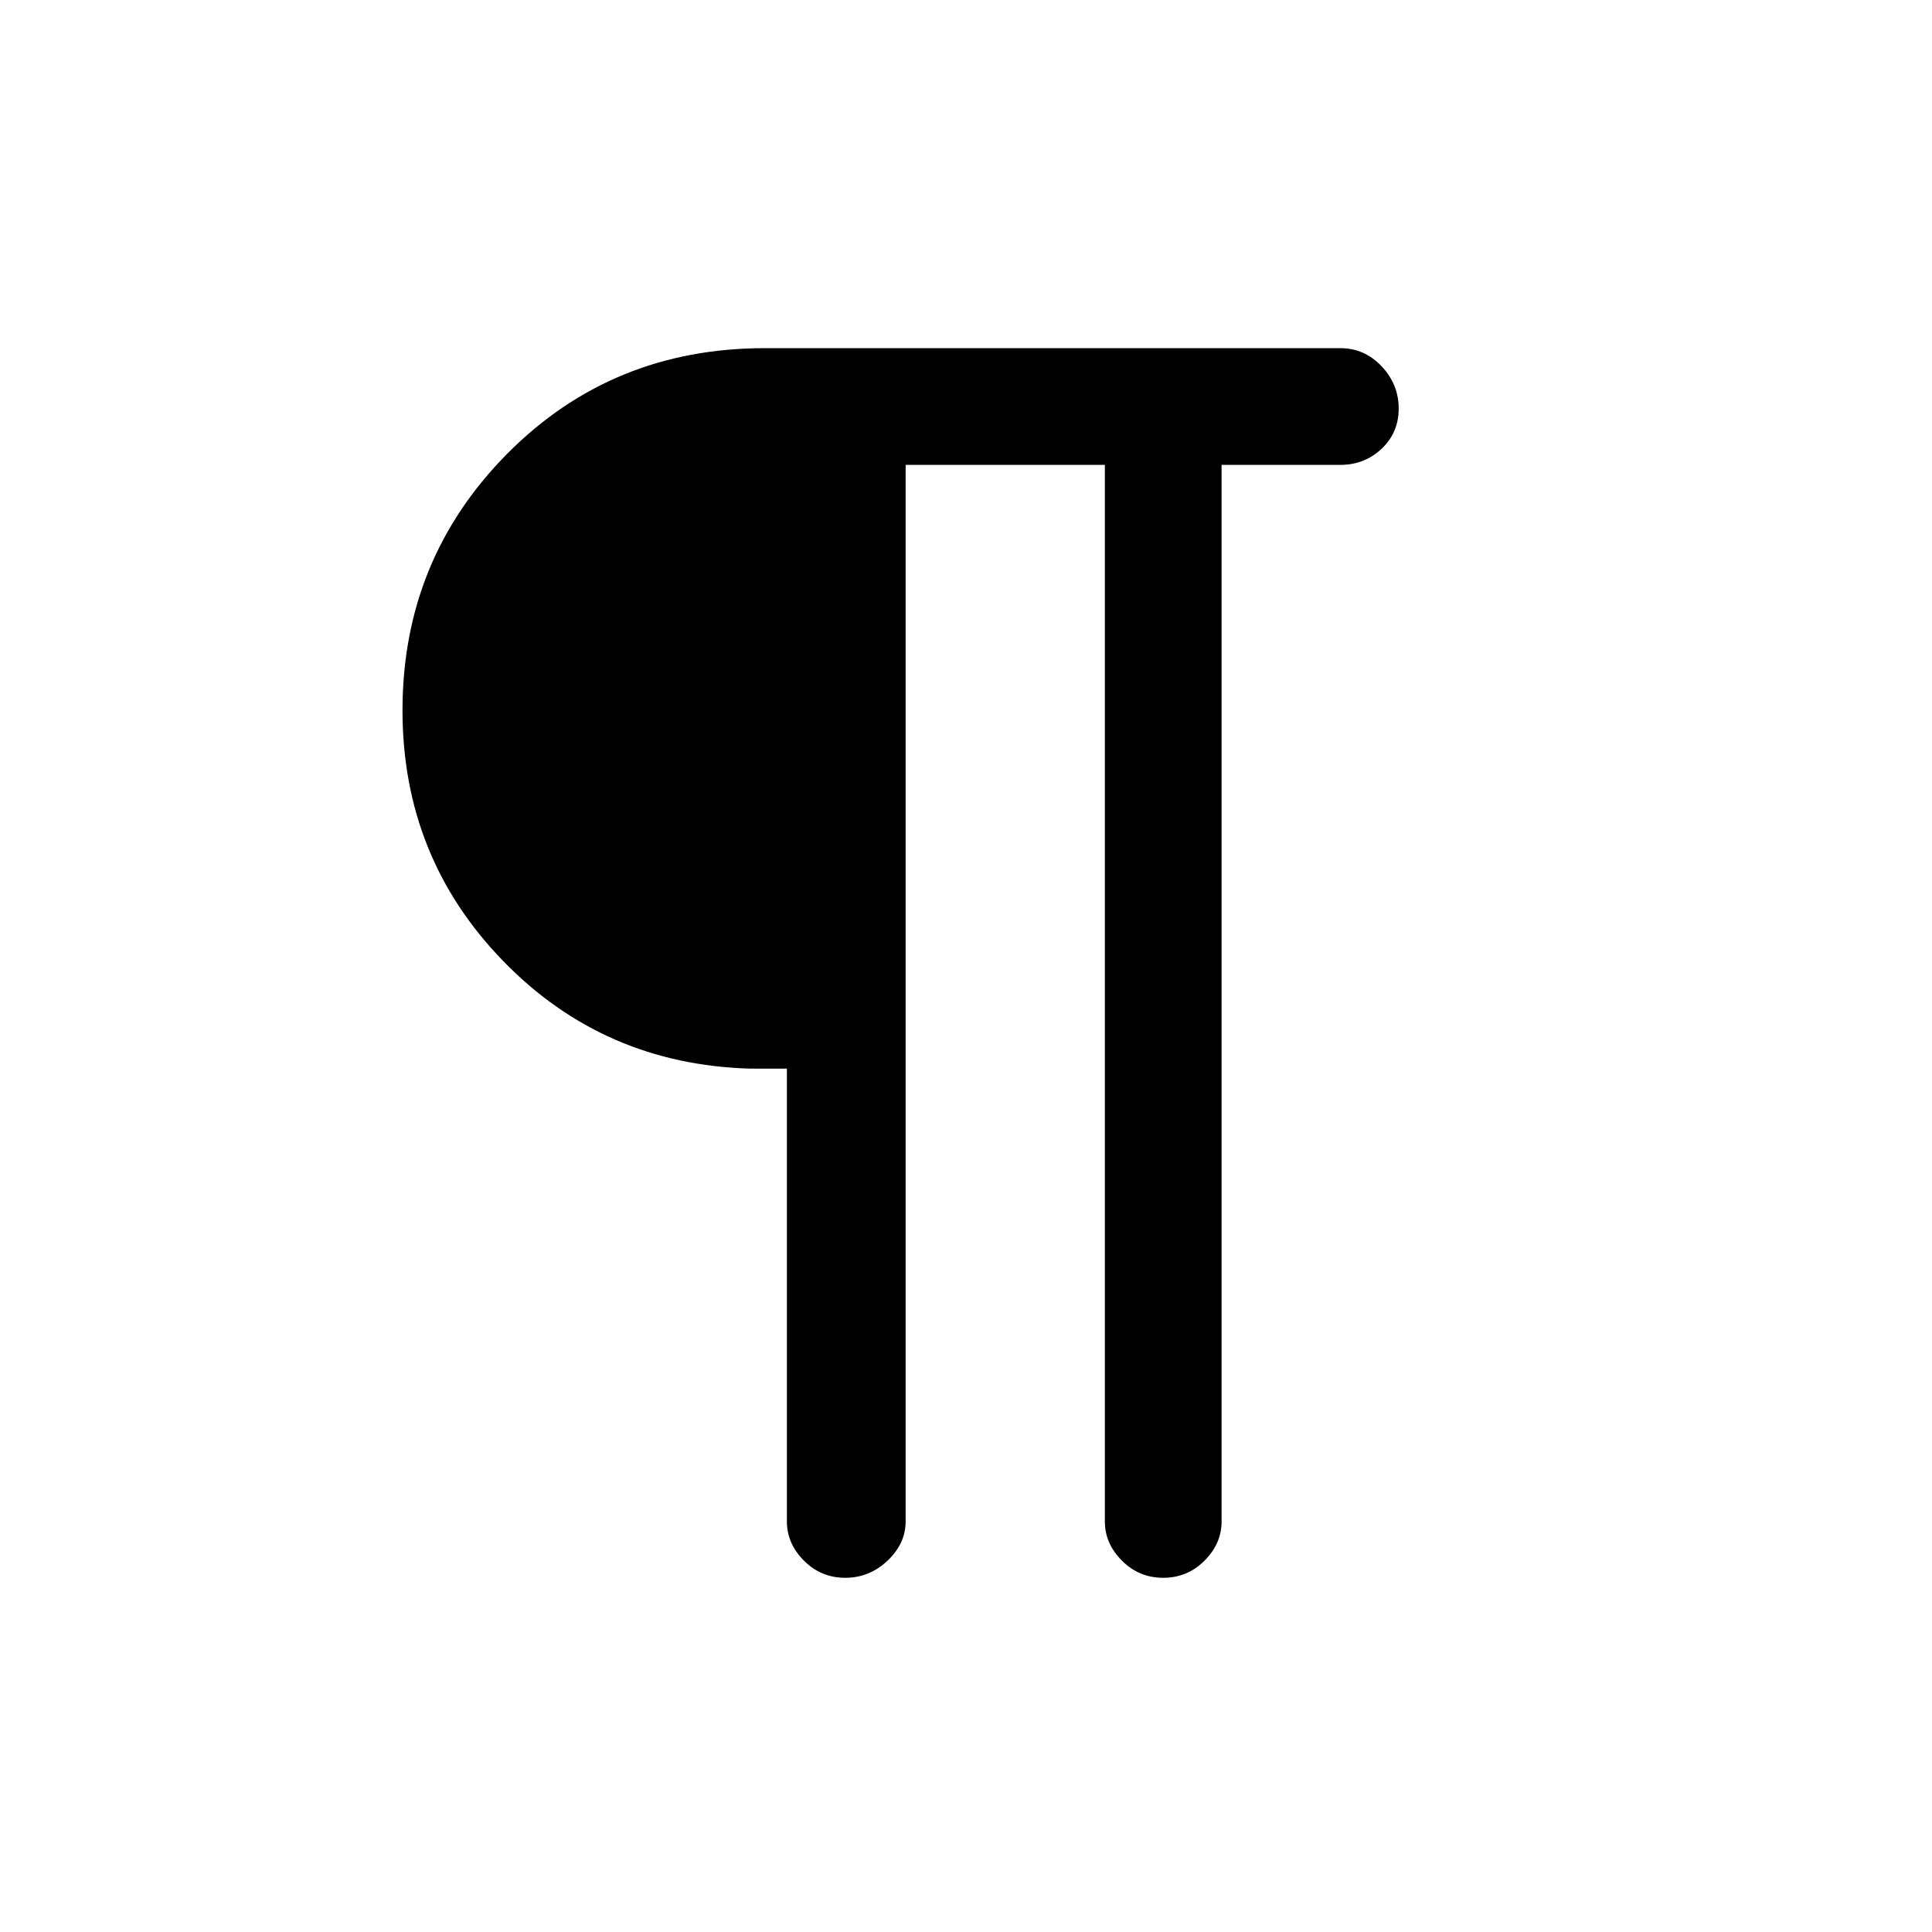 <svg xmlns="http://www.w3.org/2000/svg" height="48" width="48"><path d="M21 39.2q-.6 0-1.025-.425-.425-.425-.425-.975V26.55h-.9q-3.65-.1-6.15-2.675Q10 21.3 10 17.65q0-3.75 2.6-6.375T19 8.65h14.3q.6 0 1.025.45.425.45.425 1.05 0 .6-.425 1t-1.025.4h-2.95V37.8q0 .55-.425.975-.425.425-1.025.425-.6 0-1.025-.425-.425-.425-.425-.975V11.55H22.5V37.8q0 .55-.45.975-.45.425-1.05.425Z"/></svg>